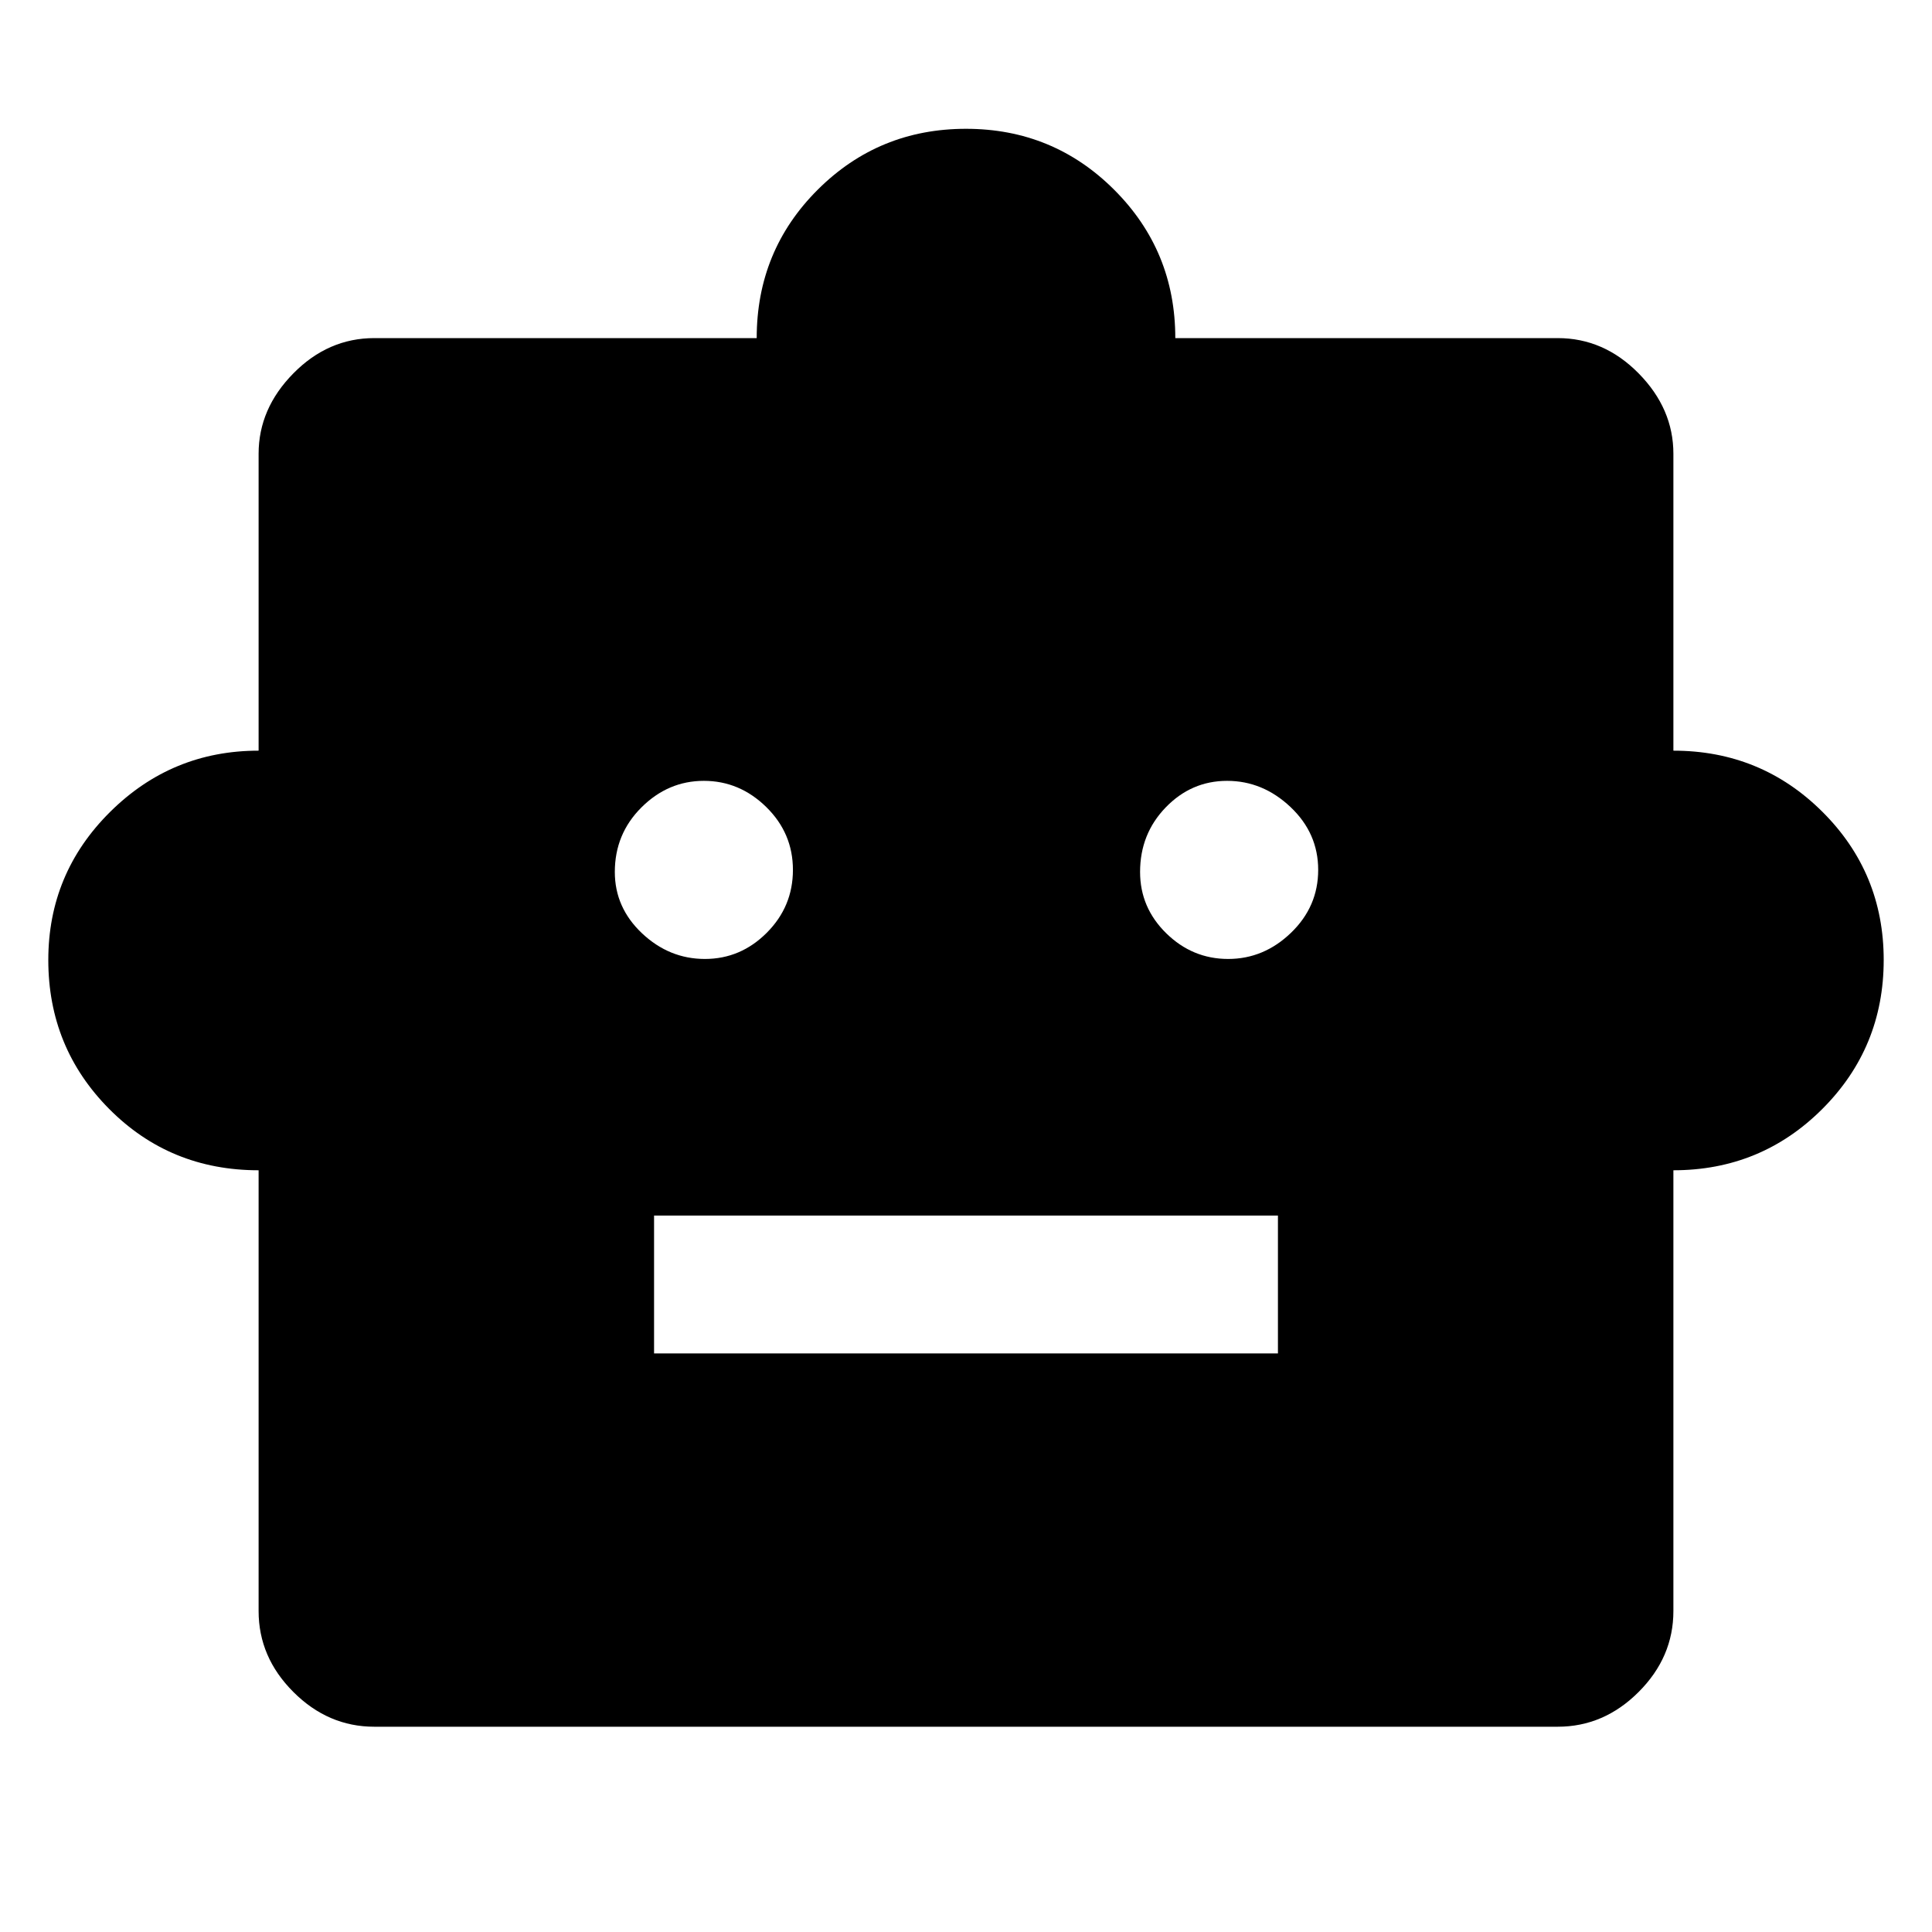 <svg xmlns="http://www.w3.org/2000/svg" height="48" viewBox="0 -960 960 960" width="48"><path d="M128.5-378.5q-44 0-74.25-30.47t-30.25-74q0-43.11 30.69-73.57Q85.38-587 128.5-587v-147.5q0-22.44 17.27-39.97Q163.03-792 186-792h190q0-43.5 30.33-73.75Q436.67-896 480-896t73.67 30.33Q584-835.33 584-792h190q22.97 0 40.23 17.53 17.27 17.53 17.27 39.97V-587q43.5 0 74 30.33Q936-526.33 936-483q0 43.54-30.48 74.02-30.48 30.48-74.02 30.48v219q0 22.97-17.27 40.23Q796.97-102 774-102H186q-22.97 0-40.23-17.27-17.27-17.26-17.27-40.23v-219Zm221.76-105q17.74 0 30.74-13.01 13-13.02 13-31.25Q394-546 380.74-559q-13.27-13-31-13-17.74 0-30.99 13.18t-13.25 32.08q0 17.74 13.51 30.49 13.52 12.75 31.25 12.75Zm260 0q17.74 0 31.24-13.01 13.5-13.02 13.5-31.25Q655-546 641.24-559q-13.77-13-31.5-13-17.74 0-30.49 13.18t-12.75 32.08q0 17.74 13.01 30.49 13.02 12.75 30.75 12.75ZM325-287.5h310V-356H325v68.5Z"/></svg>